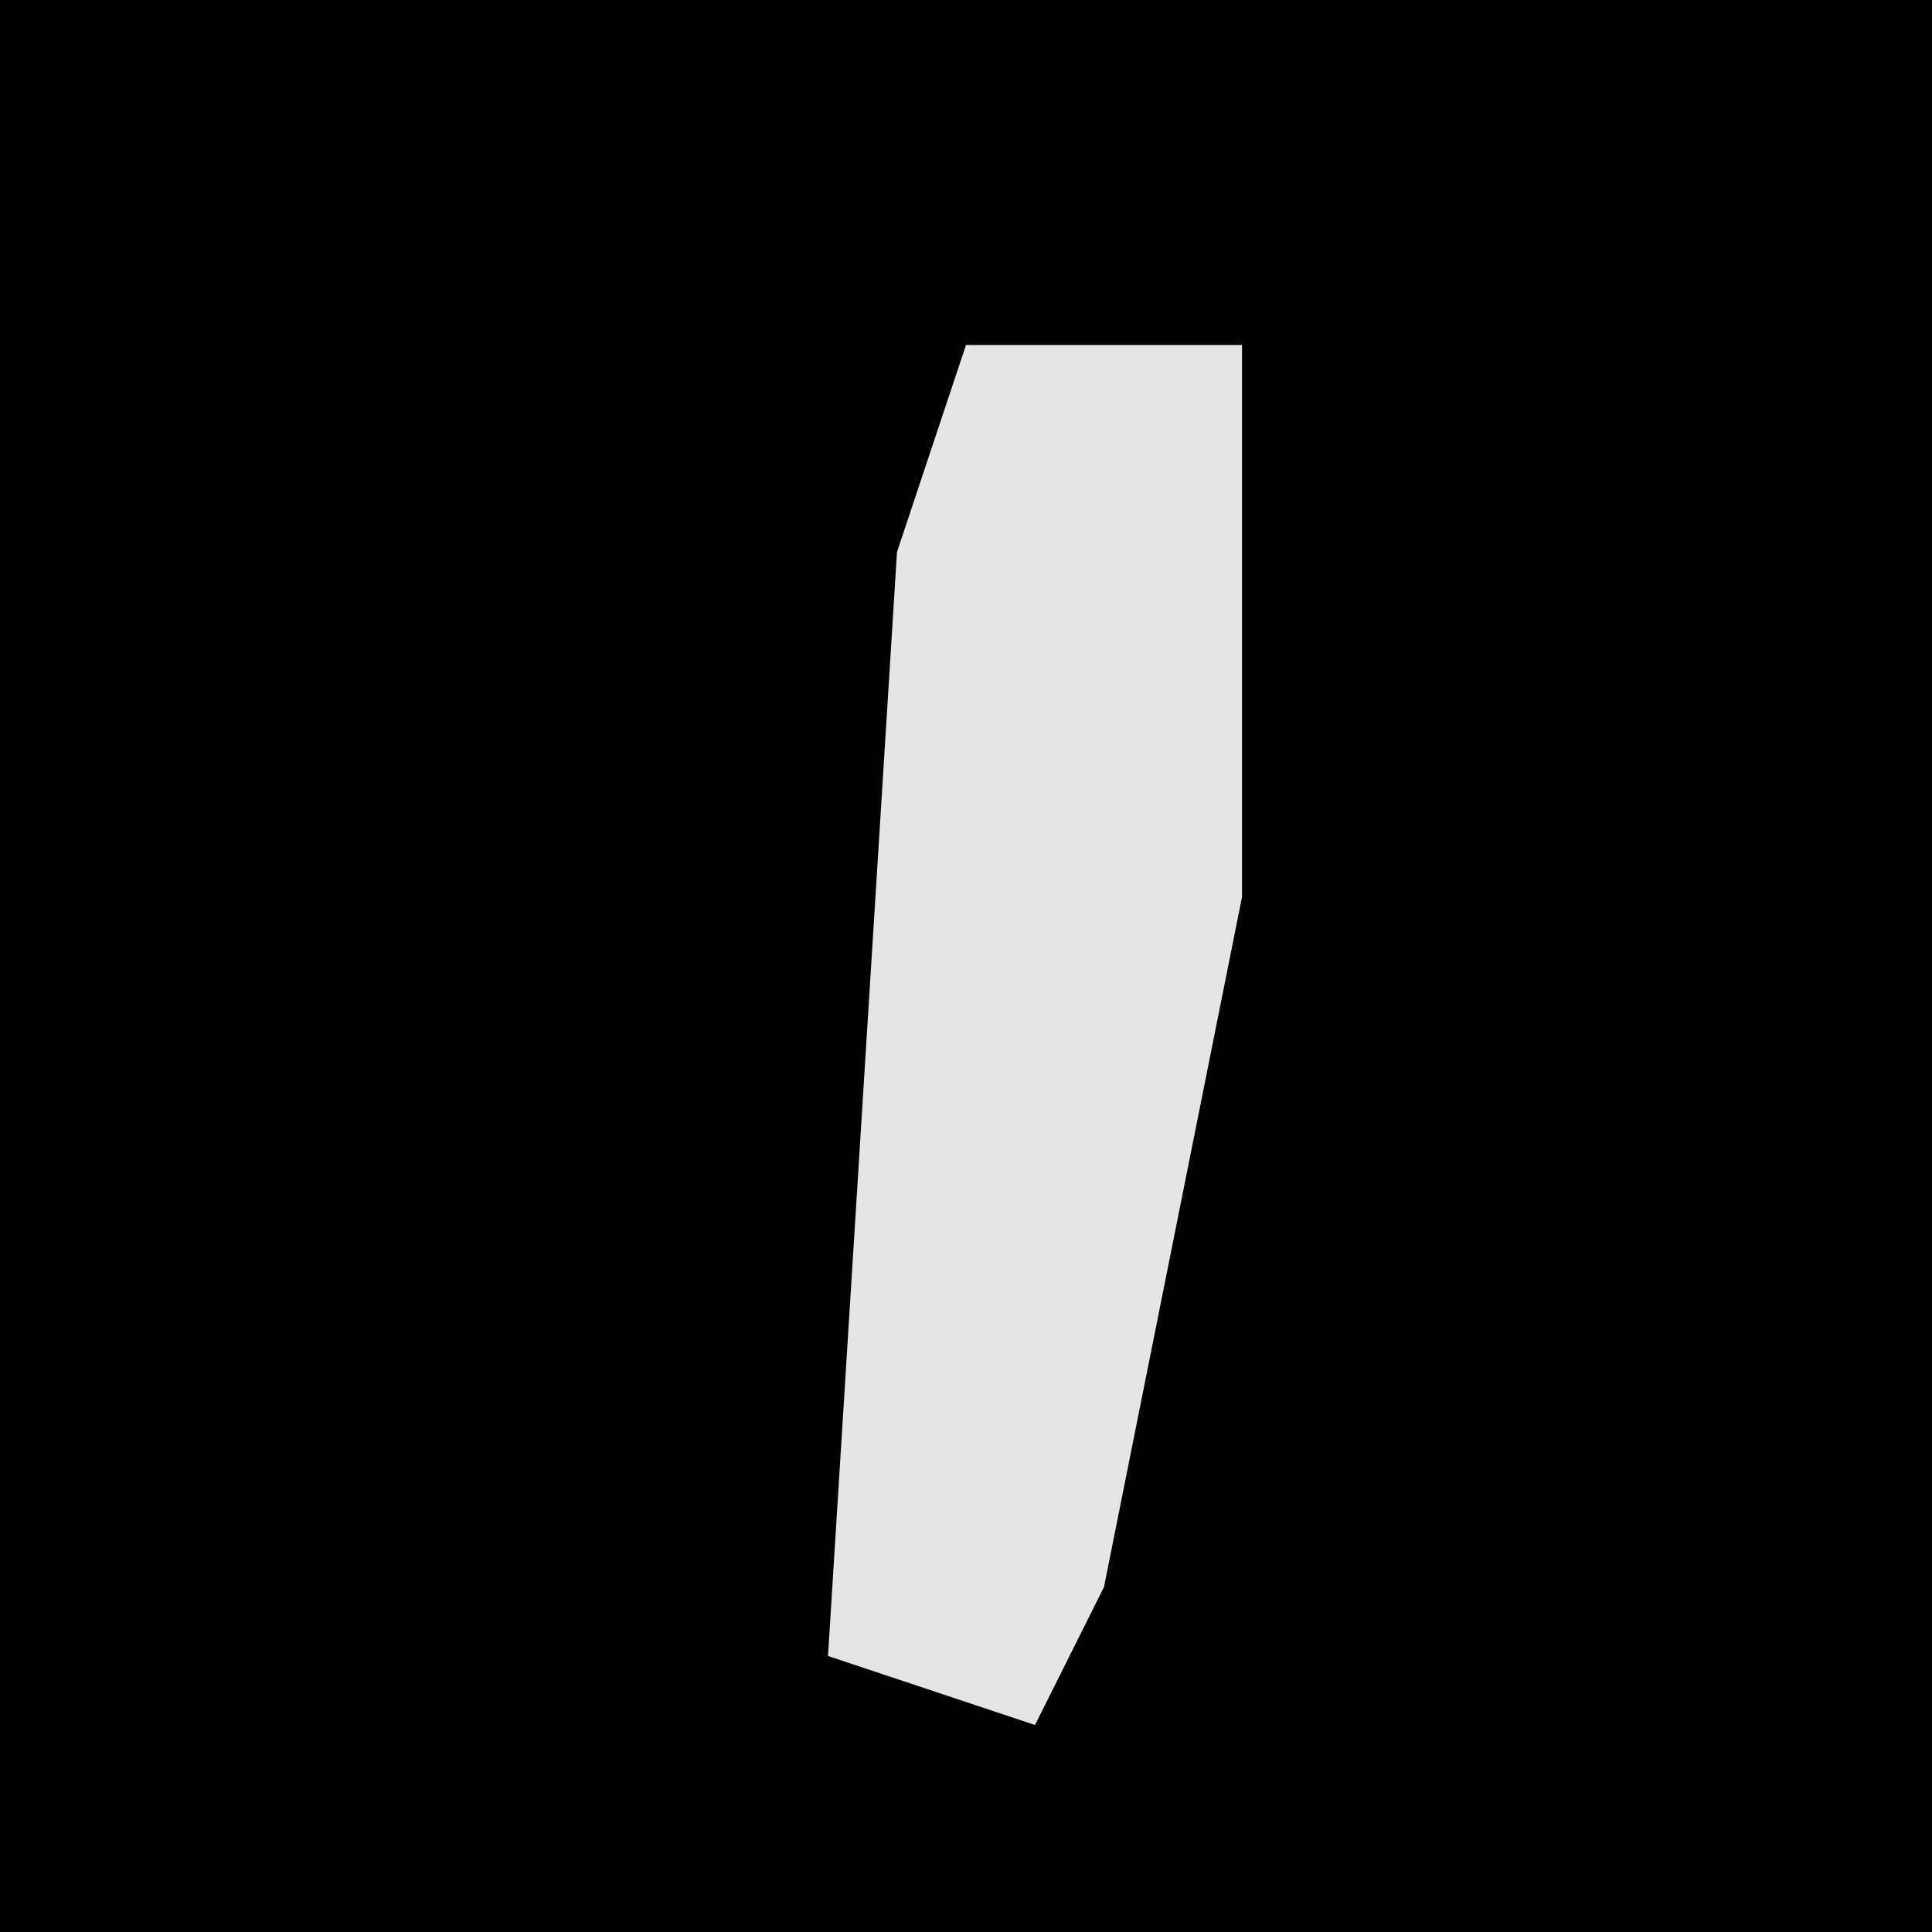 <?xml version="1.0" encoding="UTF-8"?>
<svg version="1.1" xmlns="http://www.w3.org/2000/svg" width="28" height="28">
<path d="M0,0 L28,0 L28,28 L0,28 Z " fill="#010101" transform="translate(0,0)"/>
<path d="M0,0 L4,0 L4,8 L2,18 L1,20 L-2,19 L-1,3 Z " fill="#E5E5E5" transform="translate(14,5)"/>
</svg>
